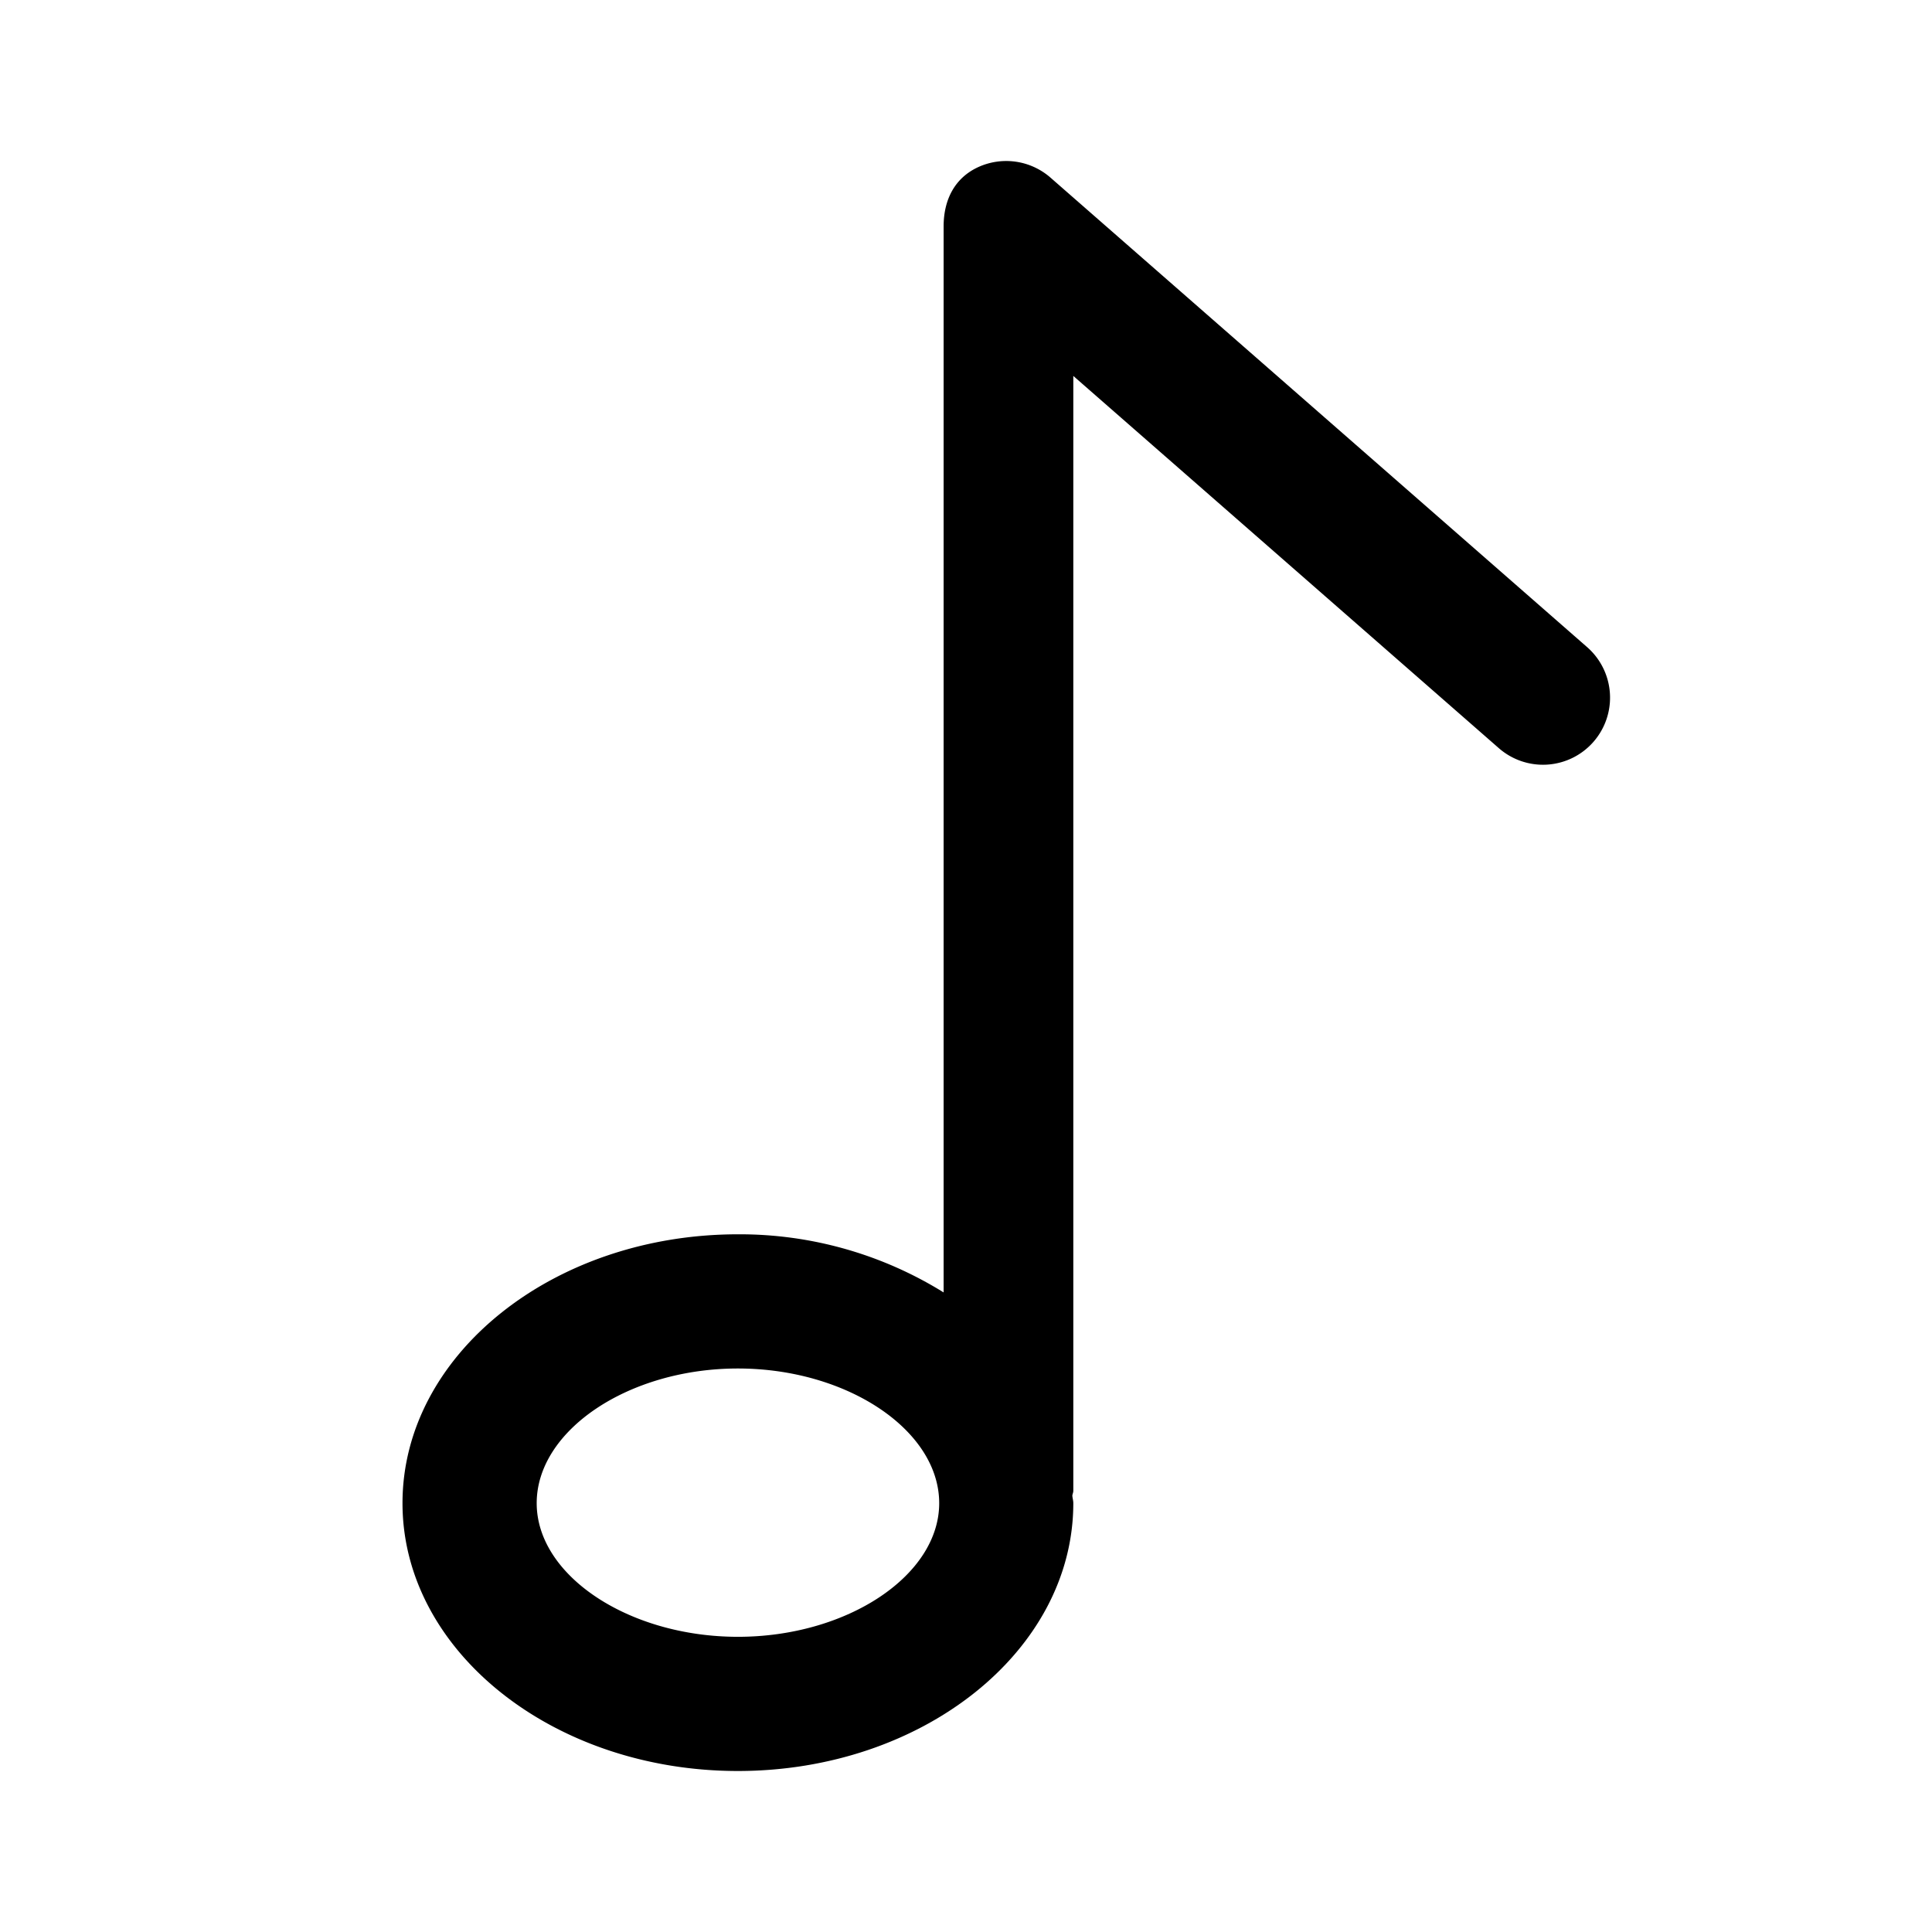 <svg xmlns="http://www.w3.org/2000/svg" fill="none" viewBox="0 0 24 24"><path fill="currentColor" fill-rule="evenodd" d="M19.794 9.216a.833.833 0 0 1-1.176.077L13.333 4.67v13.85c0 .021-.01.039-.012.059.002.032.012.062.012.094 0 1.835-1.87 3.327-4.167 3.327C6.87 22 5 20.508 5 18.673c0-1.842 1.87-3.34 4.166-3.34a4.8 4.8 0 0 1 2.556.722V2.812c0-.328.136-.603.434-.738a.836.836 0 0 1 .893.132l6.667 5.833a.834.834 0 0 1 .078 1.177ZM9.166 17c-1.354 0-2.499.766-2.499 1.673 0 .9 1.145 1.66 2.5 1.66s2.5-.76 2.5-1.66c0-.907-1.145-1.673-2.5-1.673Z" clip-rule="evenodd"/></svg>